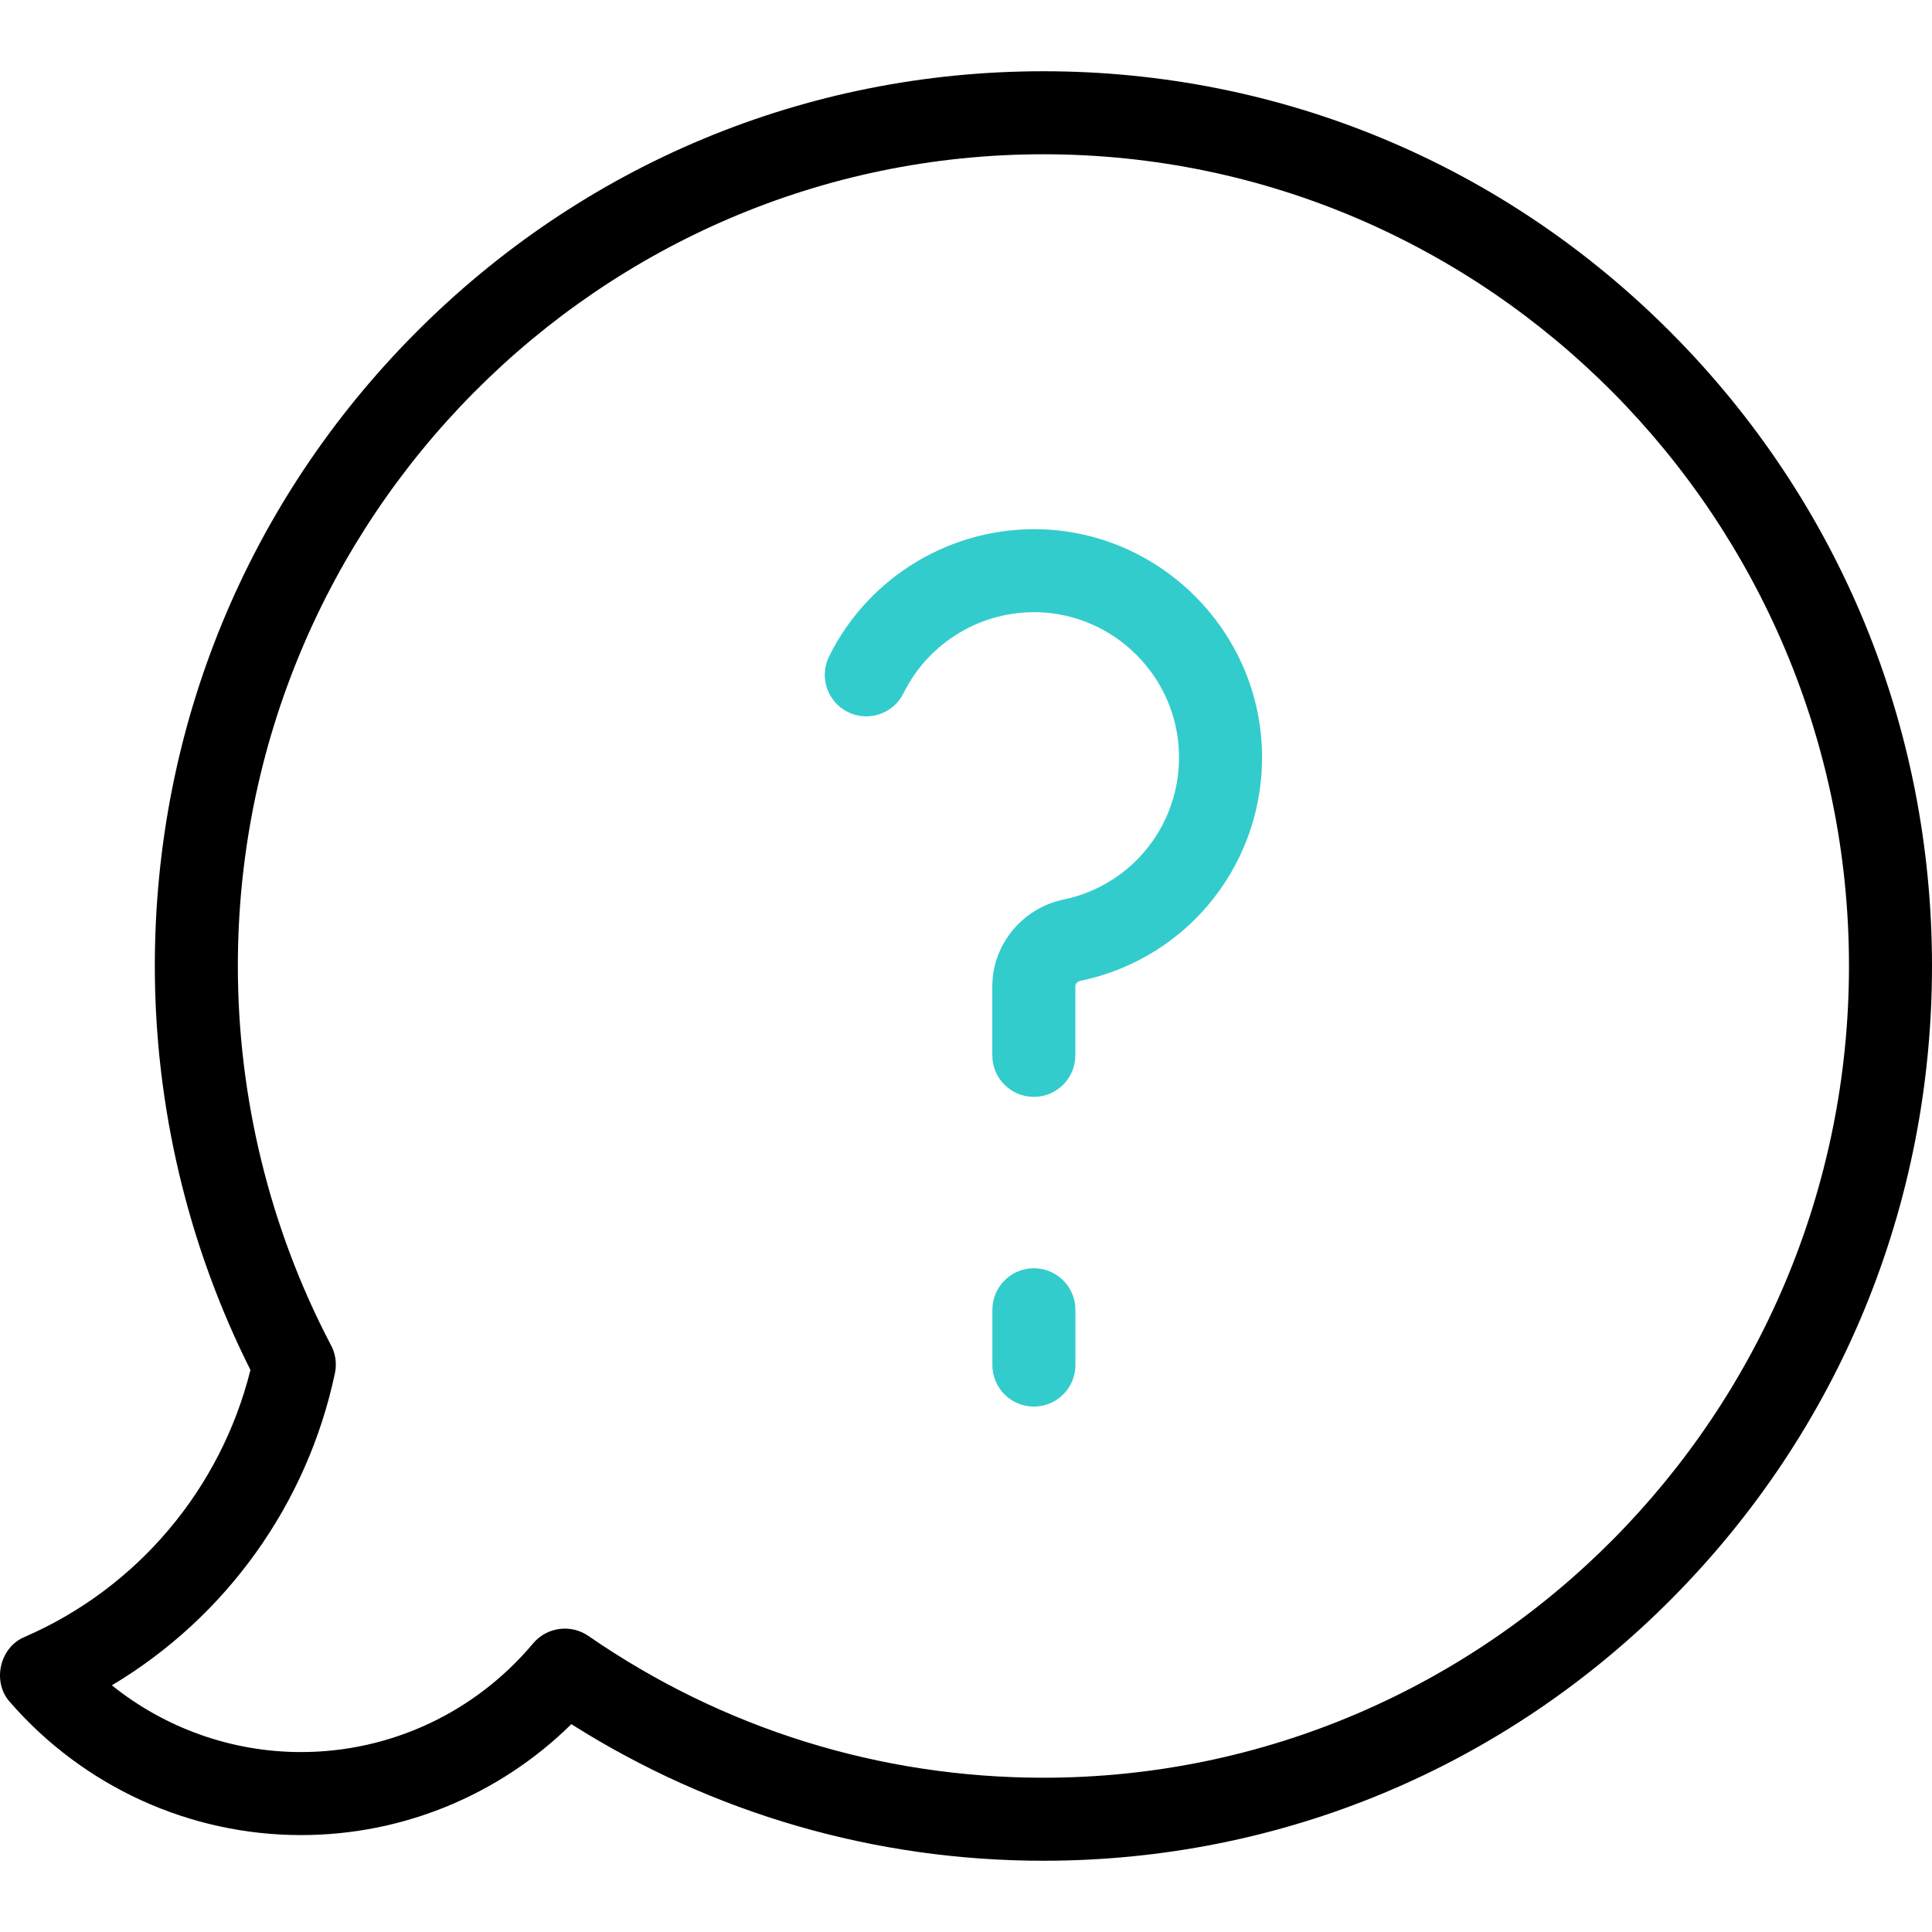 <?xml version="1.0" encoding="UTF-8"?>
<!-- Generator: Adobe Illustrator 26.4.1, SVG Export Plug-In . SVG Version: 6.00 Build 0)  -->
<svg xmlns="http://www.w3.org/2000/svg" xmlns:xlink="http://www.w3.org/1999/xlink" version="1.1" id="Capa_1" x="0px" y="0px" viewBox="0 0 511.959 511.959" style="enable-background:new 0 0 511.959 511.959;" xml:space="preserve" width="50" height="50">
<g>
	<path d="M443.021,88.354c-44.477-44.8-103.617-69.473-166.527-69.473c-62.911,0-122.051,24.673-166.528,69.473   C65.51,133.133,41.027,192.663,41.027,255.98c0,37.18,8.767,74.09,25.341,107.046c-7.856,31.517-29.969,57.778-59.786,70.717   c-6.686,2.707-8.788,11.988-3.923,17.311c19.471,22.386,47.579,35.225,77.117,35.225c26.954,0,52.551-10.611,71.625-29.395   c37.457,23.707,80.499,36.194,125.091,36.194c62.91,0,122.051-24.673,166.527-69.473c44.456-44.779,68.939-104.31,68.939-167.626   S487.477,133.133,443.021,88.354z M276.493,471.078c-43.302,0-84.992-12.989-120.561-37.563l-0.001,0.002   c-4.62-3.2-10.999-2.411-14.679,1.979c-15.338,18.291-37.745,28.782-61.475,28.782c-18.348,0-35.995-6.328-50.14-17.69   c30.118-17.949,51.773-47.907,59.12-82.735c0.58-2.752,0.067-5.474-1.231-7.735c-16.025-30.642-24.499-65.257-24.499-100.139   c0-118.605,95.761-215.099,213.466-215.099c117.705,0,213.466,96.493,213.466,215.099S394.198,471.078,276.493,471.078z"/>
	<path style="fill:#33CCCC;" d="M273.951,290.657c-6.075,0-11-4.925-11-11v-18.314c0-11.034,7.946-20.696,18.895-22.977   c18.421-3.834,31.271-20.312,30.554-39.178c-0.759-19.998-17.021-36.225-37.022-36.941c-15.132-0.55-29.256,7.878-35.956,21.451   c-2.689,5.447-9.286,7.684-14.732,4.996c-5.448-2.688-7.685-9.284-4.996-14.732c10.525-21.326,32.709-34.532,56.473-33.701   c31.452,1.128,57.024,26.646,58.218,58.093c1.126,29.634-19.084,55.52-48.054,61.552c-0.664,0.138-1.379,0.646-1.379,1.438v18.314   C284.951,285.732,280.026,290.657,273.951,290.657z"/>
	<path style="fill:#33CCCC;" d="M273.97,372.732c-6.075,0-11-4.925-11-11v-14.657c0-6.075,4.925-11,11-11s11,4.925,11,11v14.657   C284.97,367.808,280.045,372.732,273.97,372.732z"/>
</g>
</svg>
